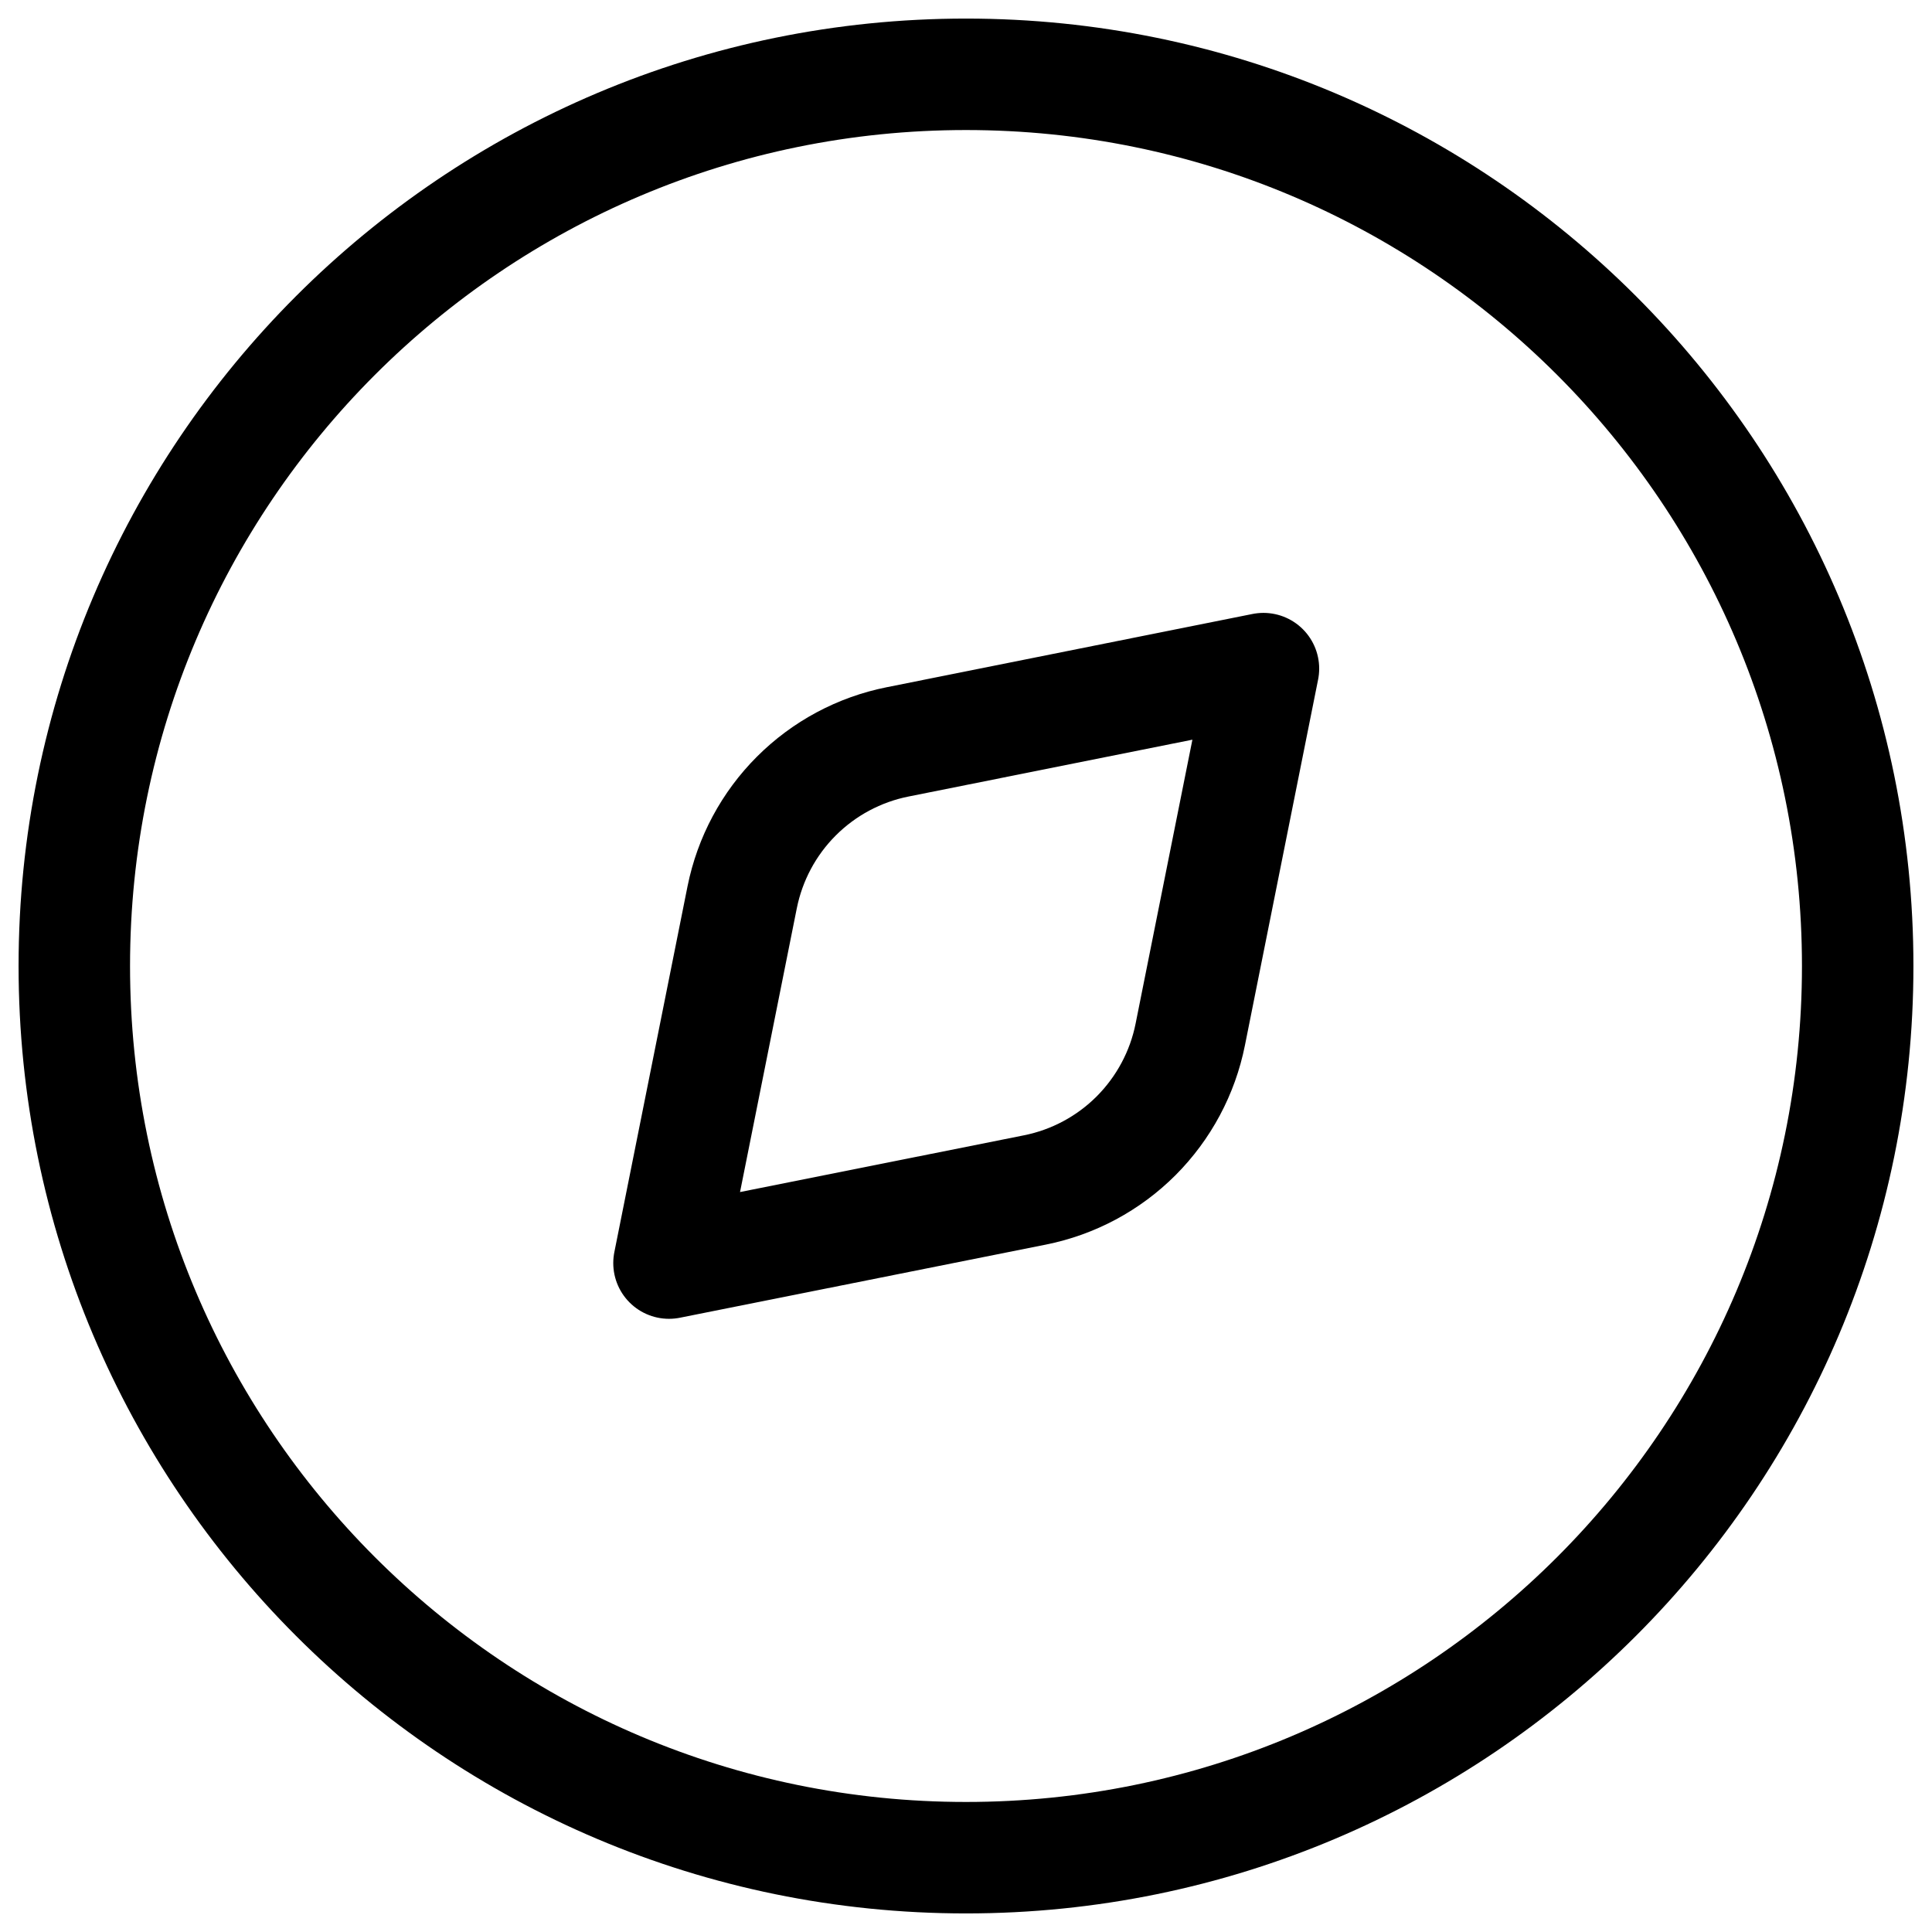 <svg width="26" height="26" viewBox="0 0 26 26" fill="none" xmlns="http://www.w3.org/2000/svg">
<path d="M13 25C19.627 25 25 19.627 25 13C25 6.373 19.627 1 13 1C6.373 1 1 6.373 1 13C1 19.627 6.373 25 13 25Z" stroke="black" stroke-width="1.5" stroke-linecap="round" stroke-linejoin="round"/>
<path d="M12.079 9.984L17.003 8.998L16.018 13.922C15.915 14.438 15.661 14.912 15.289 15.285C14.917 15.657 14.443 15.911 13.927 16.014L9.003 16.998L9.988 12.074C10.092 11.558 10.345 11.085 10.717 10.713C11.089 10.341 11.563 10.087 12.079 9.984Z" stroke="black" stroke-width="1.5" stroke-linecap="round" stroke-linejoin="round"/>
</svg>
